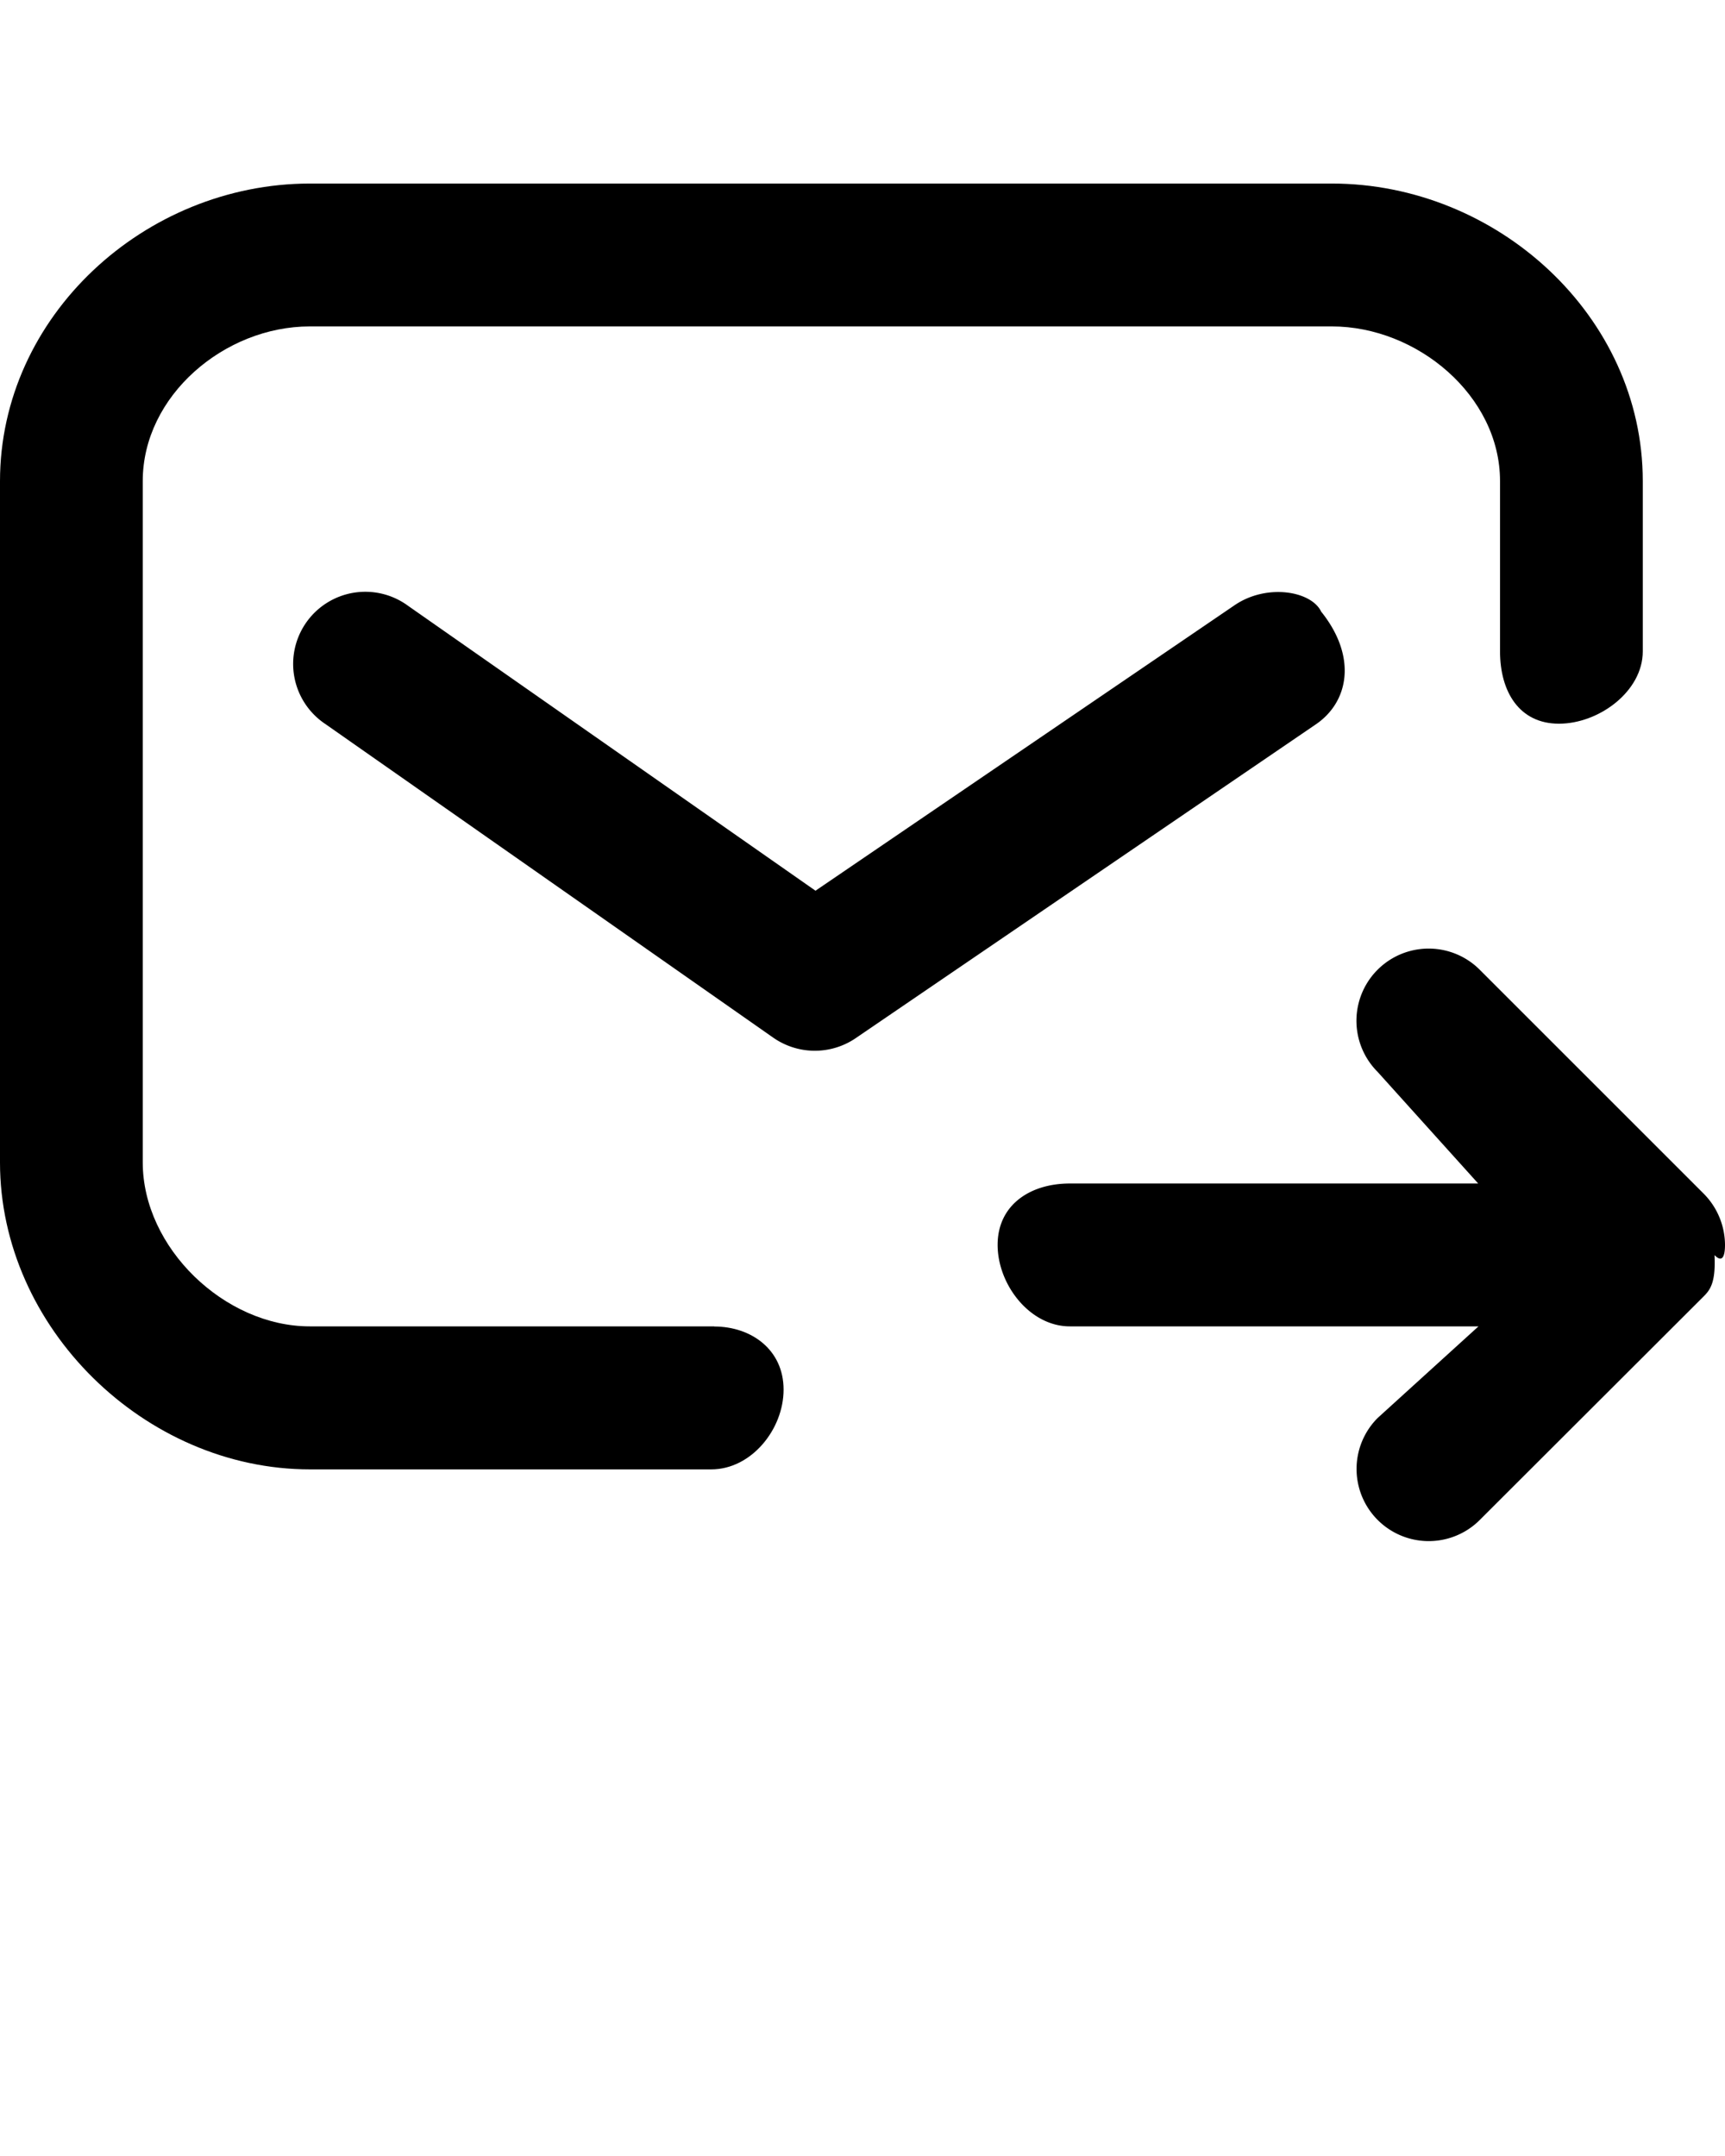 <svg xmlns="http://www.w3.org/2000/svg" viewBox="0 0 12 15"><path d="M9.193 4.26c-.064-.147-.378-.204-.605-.049L5.673 6.197 2.839 4.215a.502.502 0 1 0-.576.822L5.38 7.22a.505.505 0 0 0 .571.004L9.153 5.04c.23-.156.289-.469.04-.782zm2.733 4.471c.06.063.074-.002.074-.07a.51.51 0 0 0-.148-.356l-1.558-1.558a.501.501 0 1 0-.711.71l.7.777H7.442c-.277 0-.502.15-.502.427 0 .278.225.567.502.567h2.843l-.701.637a.501.501 0 1 0 .71.71l1.559-1.557c.047-.047.083-.101.074-.287z"/><path d="M4.97 9.228H2.155c-.593 0-1.162-.547-1.162-1.141v-4.74c0-.594.569-1.076 1.162-1.076h7.11c.593 0 1.17.482 1.17 1.076v1.185c0 .278.132.503.41.503.278 0 .583-.225.583-.503V3.347c0-1.149-1.014-2.07-2.163-2.07h-7.11C1.008 1.278 0 2.199 0 3.348v4.74c0 1.149 1.008 2.135 2.156 2.135h2.792c.278 0 .503-.278.503-.555 0-.278-.225-.439-.482-.439z"/></svg>